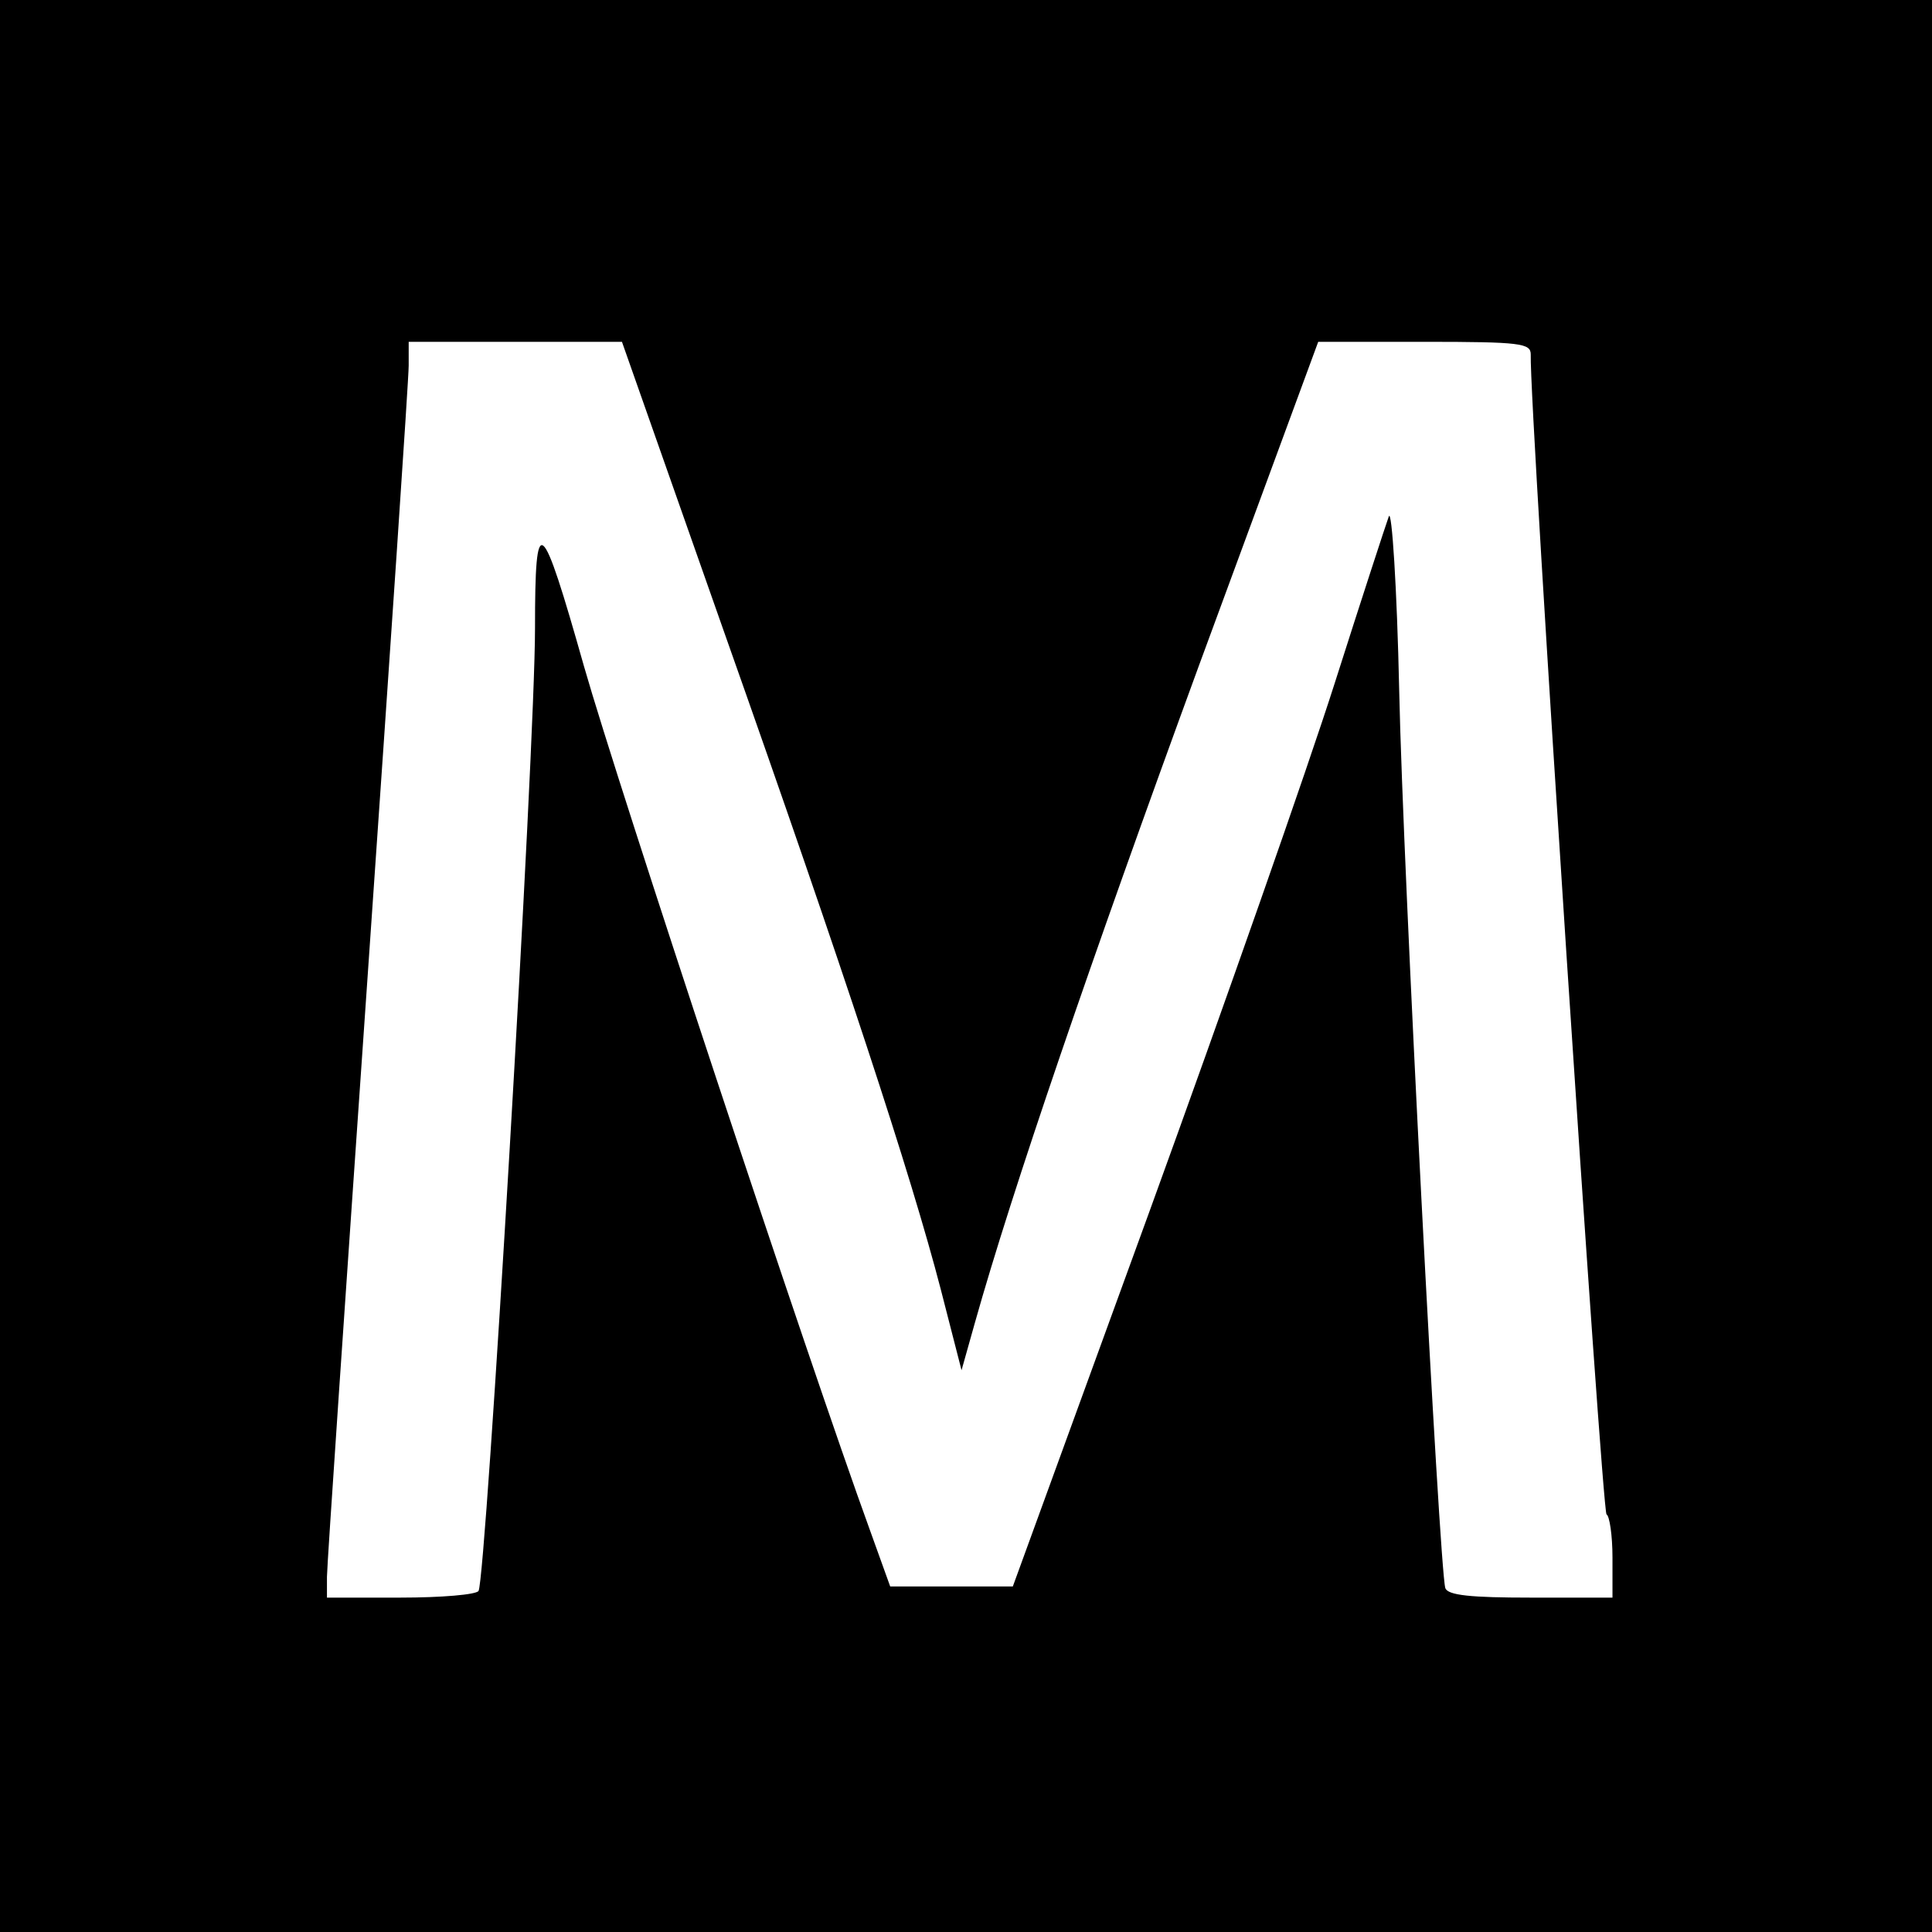 <?xml version="1.0" standalone="no"?>
<!DOCTYPE svg PUBLIC "-//W3C//DTD SVG 20010904//EN"
 "http://www.w3.org/TR/2001/REC-SVG-20010904/DTD/svg10.dtd">
<svg version="1.0" xmlns="http://www.w3.org/2000/svg"
 width="260pt" height="260pt" viewBox="0 0 260 260"
 preserveAspectRatio="xMidYMid meet">
<g transform="translate(0,260) scale(0.1,-0.1)"
fill="#000000" stroke="none">
<path d="M0 1300 l0 -1300 1300 0 1300 0 0 1300 0 1300 -1300 0 -1300 0 0
-1300z m975 448 c162 -458 251 -729 291 -883 l28 -109 18 64 c50 178 156 487
301 883 l161 437 143 0 c130 0 143 -2 143 -17 -2 -71 96 -1559 102 -1561 4 -2
8 -28 8 -58 l0 -54 -110 0 c-80 0 -112 3 -115 13 -8 27 -57 967 -62 1207 -3
140 -10 246 -14 235 -4 -11 -37 -112 -73 -225 -36 -113 -148 -432 -249 -710
l-184 -505 -83 0 -82 0 -27 75 c-84 231 -339 1002 -385 1163 -58 205 -66 211
-66 52 0 -164 -66 -1280 -76 -1296 -3 -5 -50 -9 -105 -9 l-99 0 0 28 c0 15 25
380 55 812 30 432 55 800 55 818 l0 32 143 0 144 0 138 -392z"/>
</g>
</svg>
